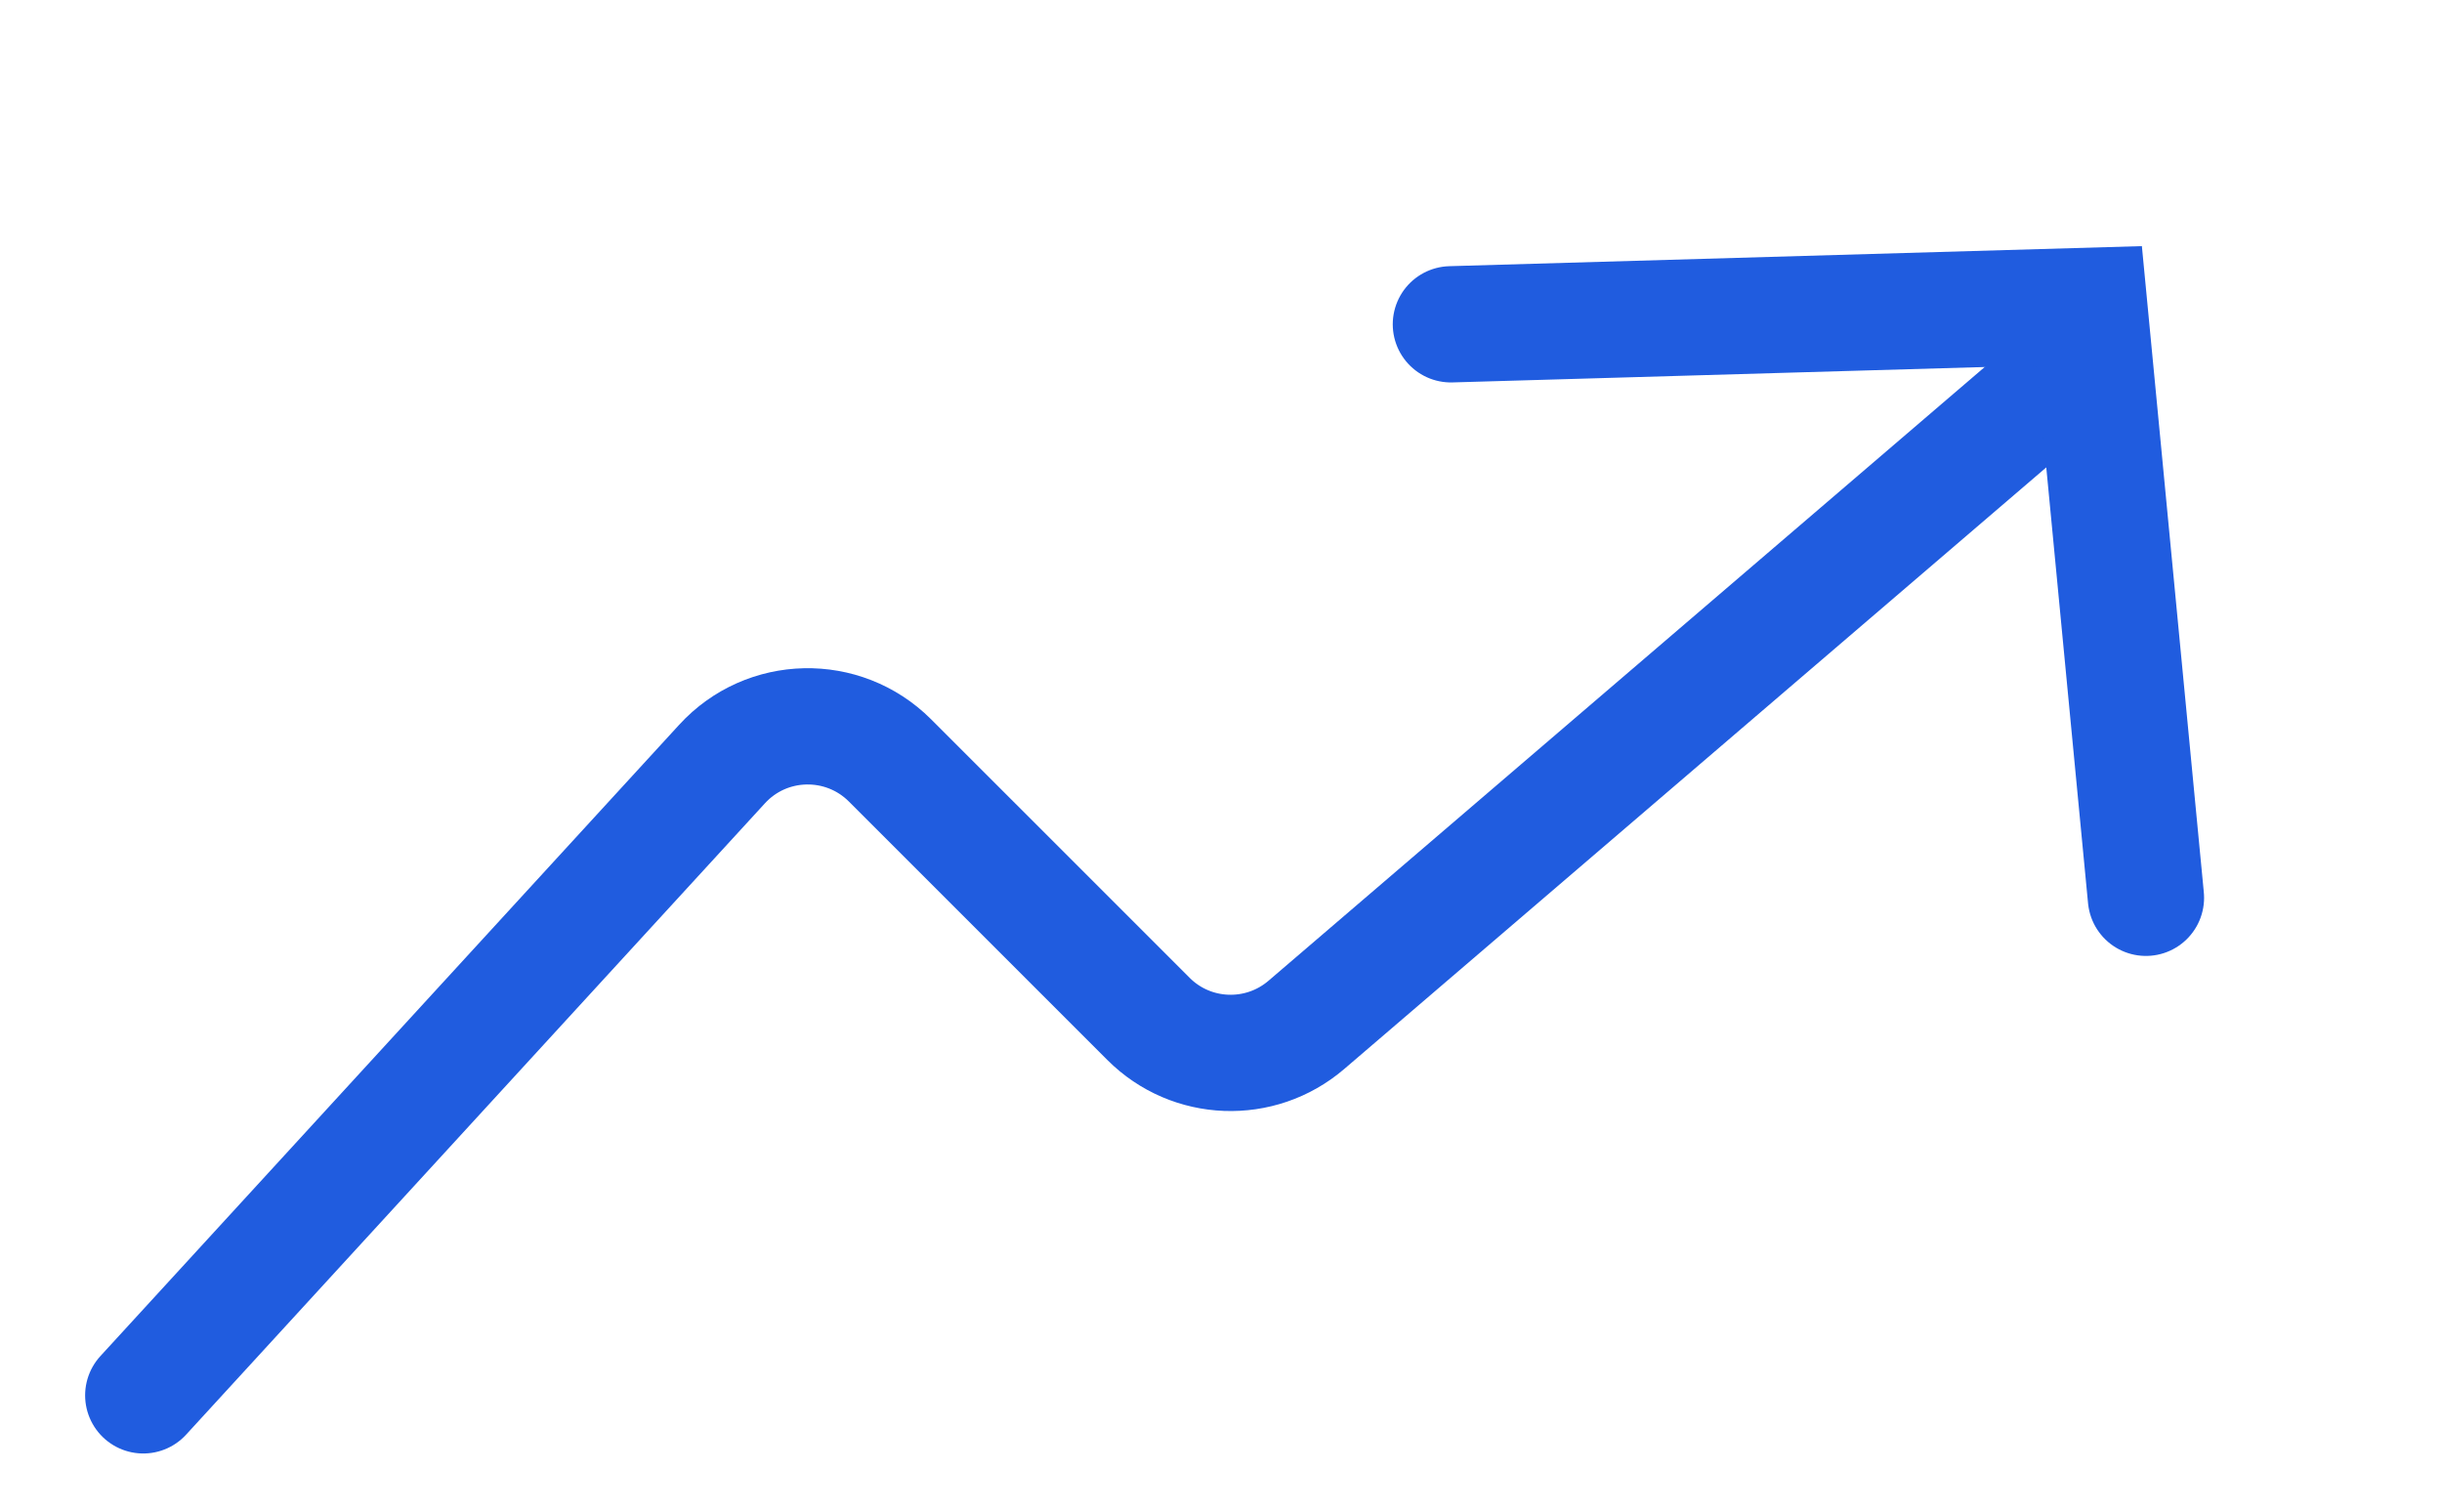 <svg width="21" height="13" viewBox="0 0 21 13" fill="none" xmlns="http://www.w3.org/2000/svg">
<path d="M1.232 12L6.209 6.571C6.593 6.151 7.25 6.137 7.653 6.539L9.876 8.762C10.245 9.132 10.837 9.154 11.234 8.814L17.764 3.218" stroke="#205CDF" stroke-linecap="round"/>
<path d="M12.477 2.789L17.966 2.63L18.454 7.721" stroke="#205CDF" stroke-linecap="round"/>
</svg>
